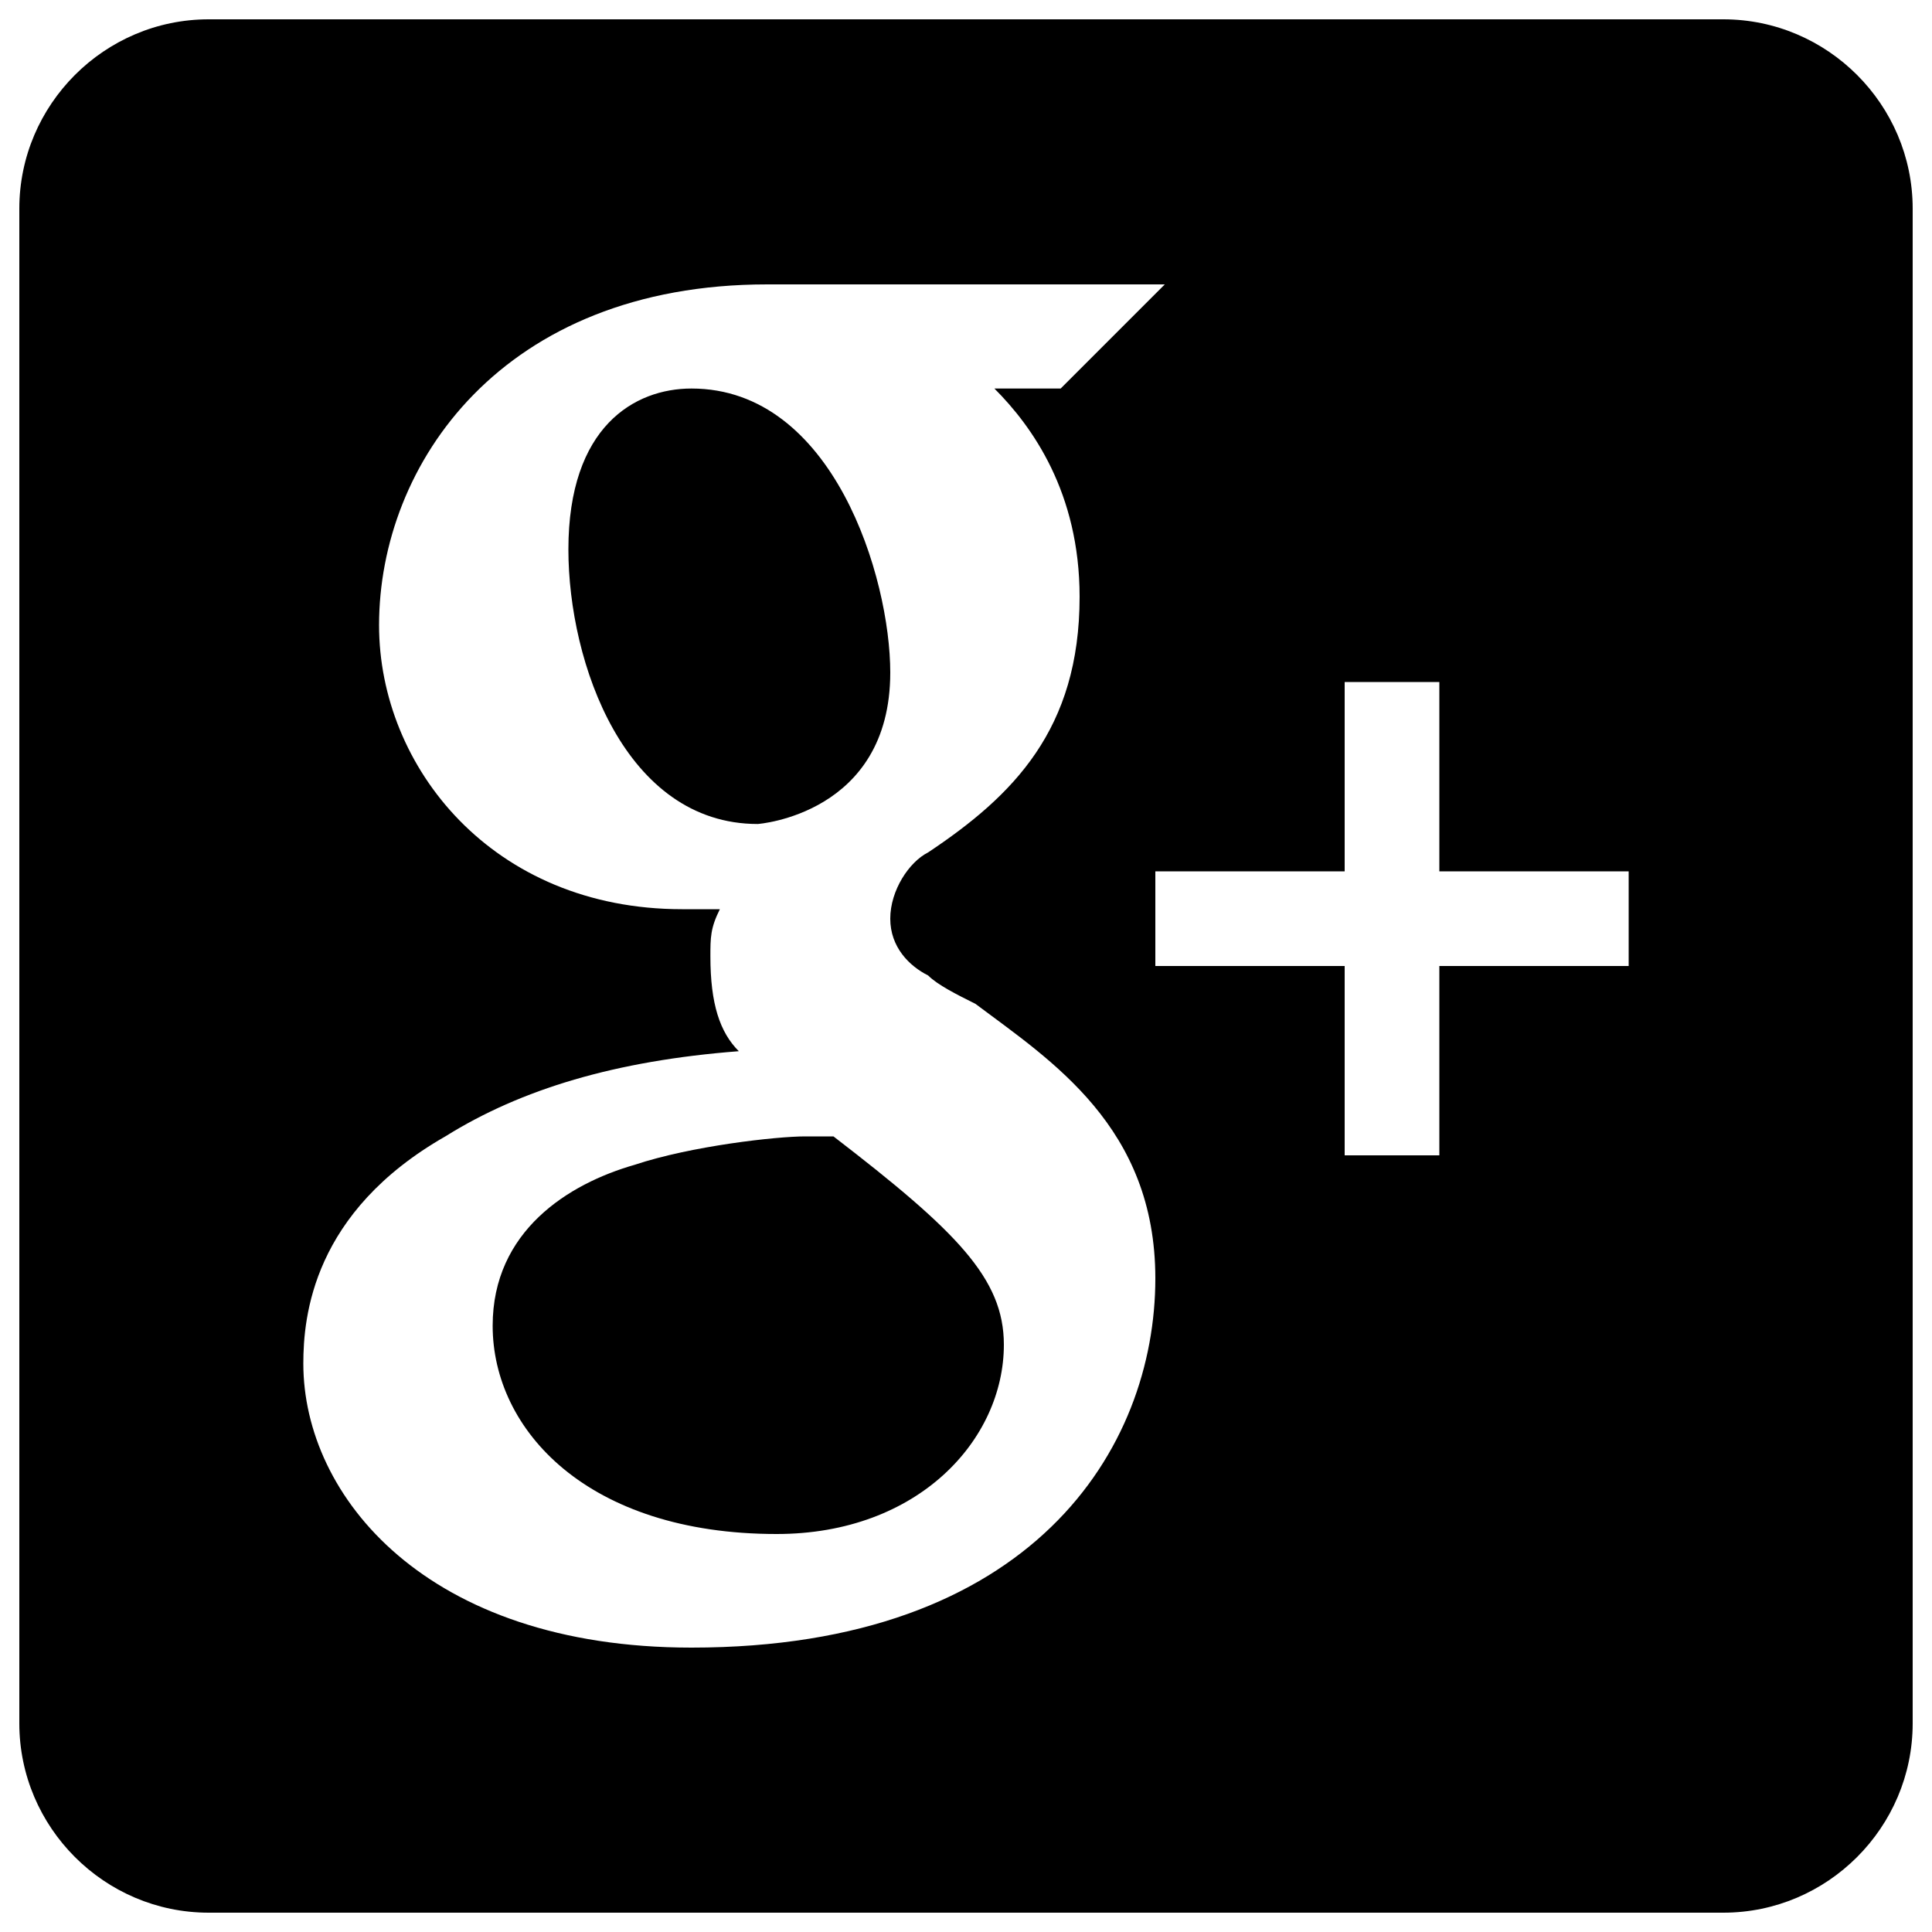 <?xml version="1.0" encoding="utf-8"?>
<!-- Svg Vector Icons : http://www.sfont.cn -->
<!DOCTYPE svg PUBLIC "-//W3C//DTD SVG 1.1//EN" "http://www.w3.org/Graphics/SVG/1.1/DTD/svg11.dtd">
<svg version="1.1" xmlns="http://www.w3.org/2000/svg" xmlns:xlink="http://www.w3.org/1999/xlink" x="0px" y="0px" viewBox="0 0 1000 1000" enable-background="new 0 0 1000 1000" xml:space="preserve">
<g><path d="M460.8,348.1c0-49-29.4-147-102.9-147c-29.4,0-63.7,19.6-63.7,83.3c0,58.8,29.4,142.1,98,142.1C392.2,426.5,460.8,421.6,460.8,348.1L460.8,348.1z M431.4,588.2h-14.7l0,0c-14.7,0-58.8,4.9-88.2,14.7c-34.3,9.8-73.5,34.3-73.5,83.3c0,53.9,49,107.8,147,107.8c73.5,0,117.6-49,117.6-98C519.6,661.7,495.1,637.2,431.4,588.2L431.4,588.2z M892,10H108c-53.9,0-98,44.1-98,98v784c0,53.9,44.1,98,98,98h784c53.9,0,98-44.1,98-98V108C990,54.1,945.9,10,892,10L892,10z M357.9,852.8c-137.2,0-200.9-78.4-200.9-147c0-24.5,4.9-78.4,73.5-117.6c39.2-24.5,88.2-39.2,151.9-44.1c-9.8-9.8-14.7-24.5-14.7-49c0-9.8,0-14.7,4.9-24.5H353c-98,0-156.8-73.5-156.8-147c0-83.3,63.7-176.4,200.9-176.4h205.8l-14.7,14.7l-34.3,34.3l-4.9,4.9h-34.3c19.6,19.6,44.1,53.9,44.1,107.8c0,68.6-34.3,102.9-78.4,132.3c-9.8,4.9-19.6,19.6-19.6,34.3c0,14.7,9.8,24.5,19.6,29.4c4.9,4.9,14.7,9.8,24.5,14.7C544.1,549,598,583.3,598,661.7C598,749.9,534.3,852.8,357.9,852.8L357.9,852.8z M843,500h-98v98h-49v-98h-98v-49h98v-98h49v98h98V500L843,500z"/></g>
</svg>